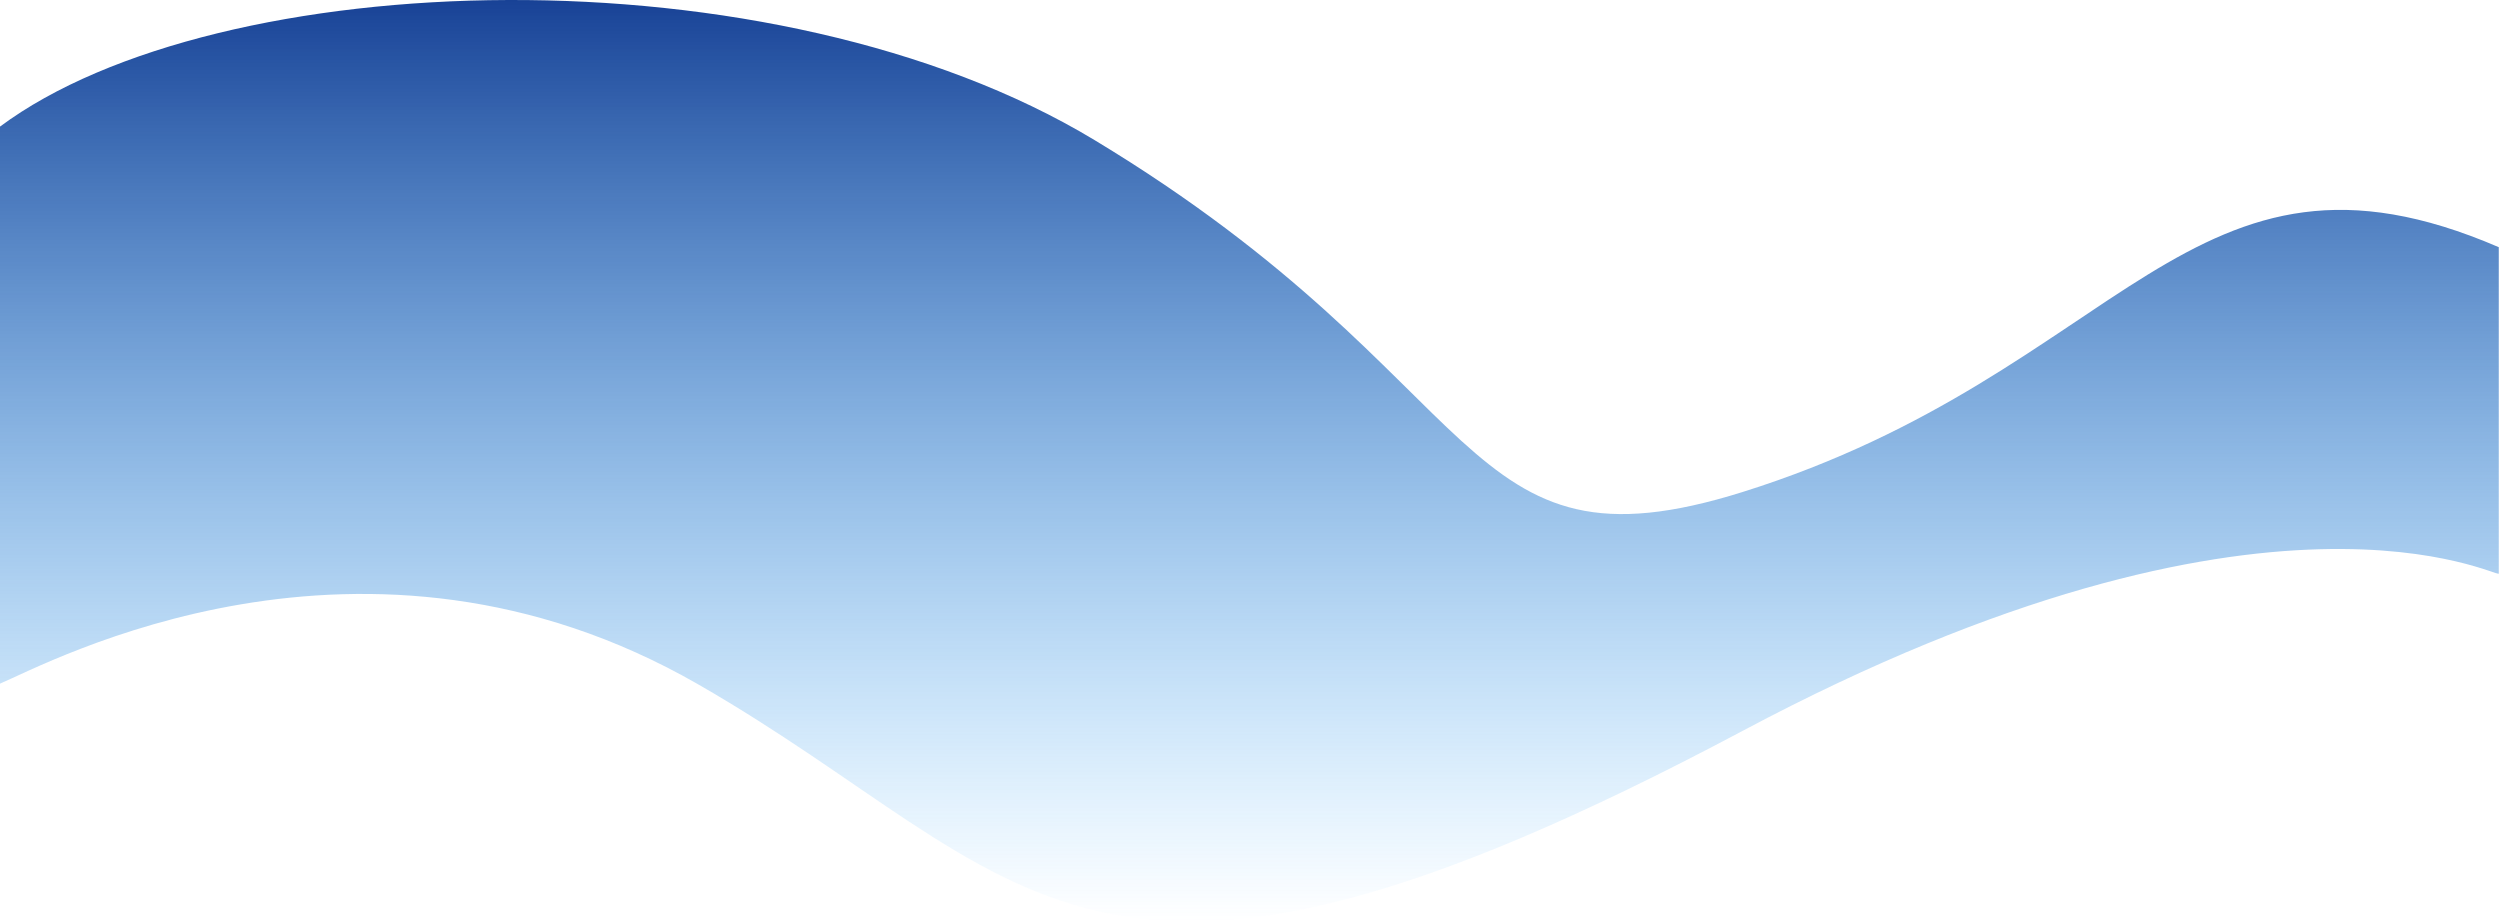 <svg width="2042" height="753" viewBox="0 0 2042 753" fill="none" xmlns="http://www.w3.org/2000/svg">
<path d="M894.001 114.406C631.601 -43.994 177.5 -28.594 3.82571e-06 103.406V292.406L0 558.406C39 542 296.5 401.822 570 558.822C843.5 715.822 884.001 883.906 1423.5 596.906C1855.1 367.306 2042.5 473.906 2041 468.422V449.239V426.906V326.906V201.906C1788 92.906 1735.5 303.906 1423.5 401.822C1188.34 475.623 1222 312.406 894.001 114.406Z" fill="url(#paint0_linear_136_560)"/>
<defs>
<linearGradient id="paint0_linear_136_560" x1="989.006" y1="0" x2="989.006" y2="752.718" gradientUnits="userSpaceOnUse">
<stop stop-color="#184296"/>
<stop offset="1" stop-color="#28A5FF" stop-opacity="0"/>
</linearGradient>
</defs>
</svg>
